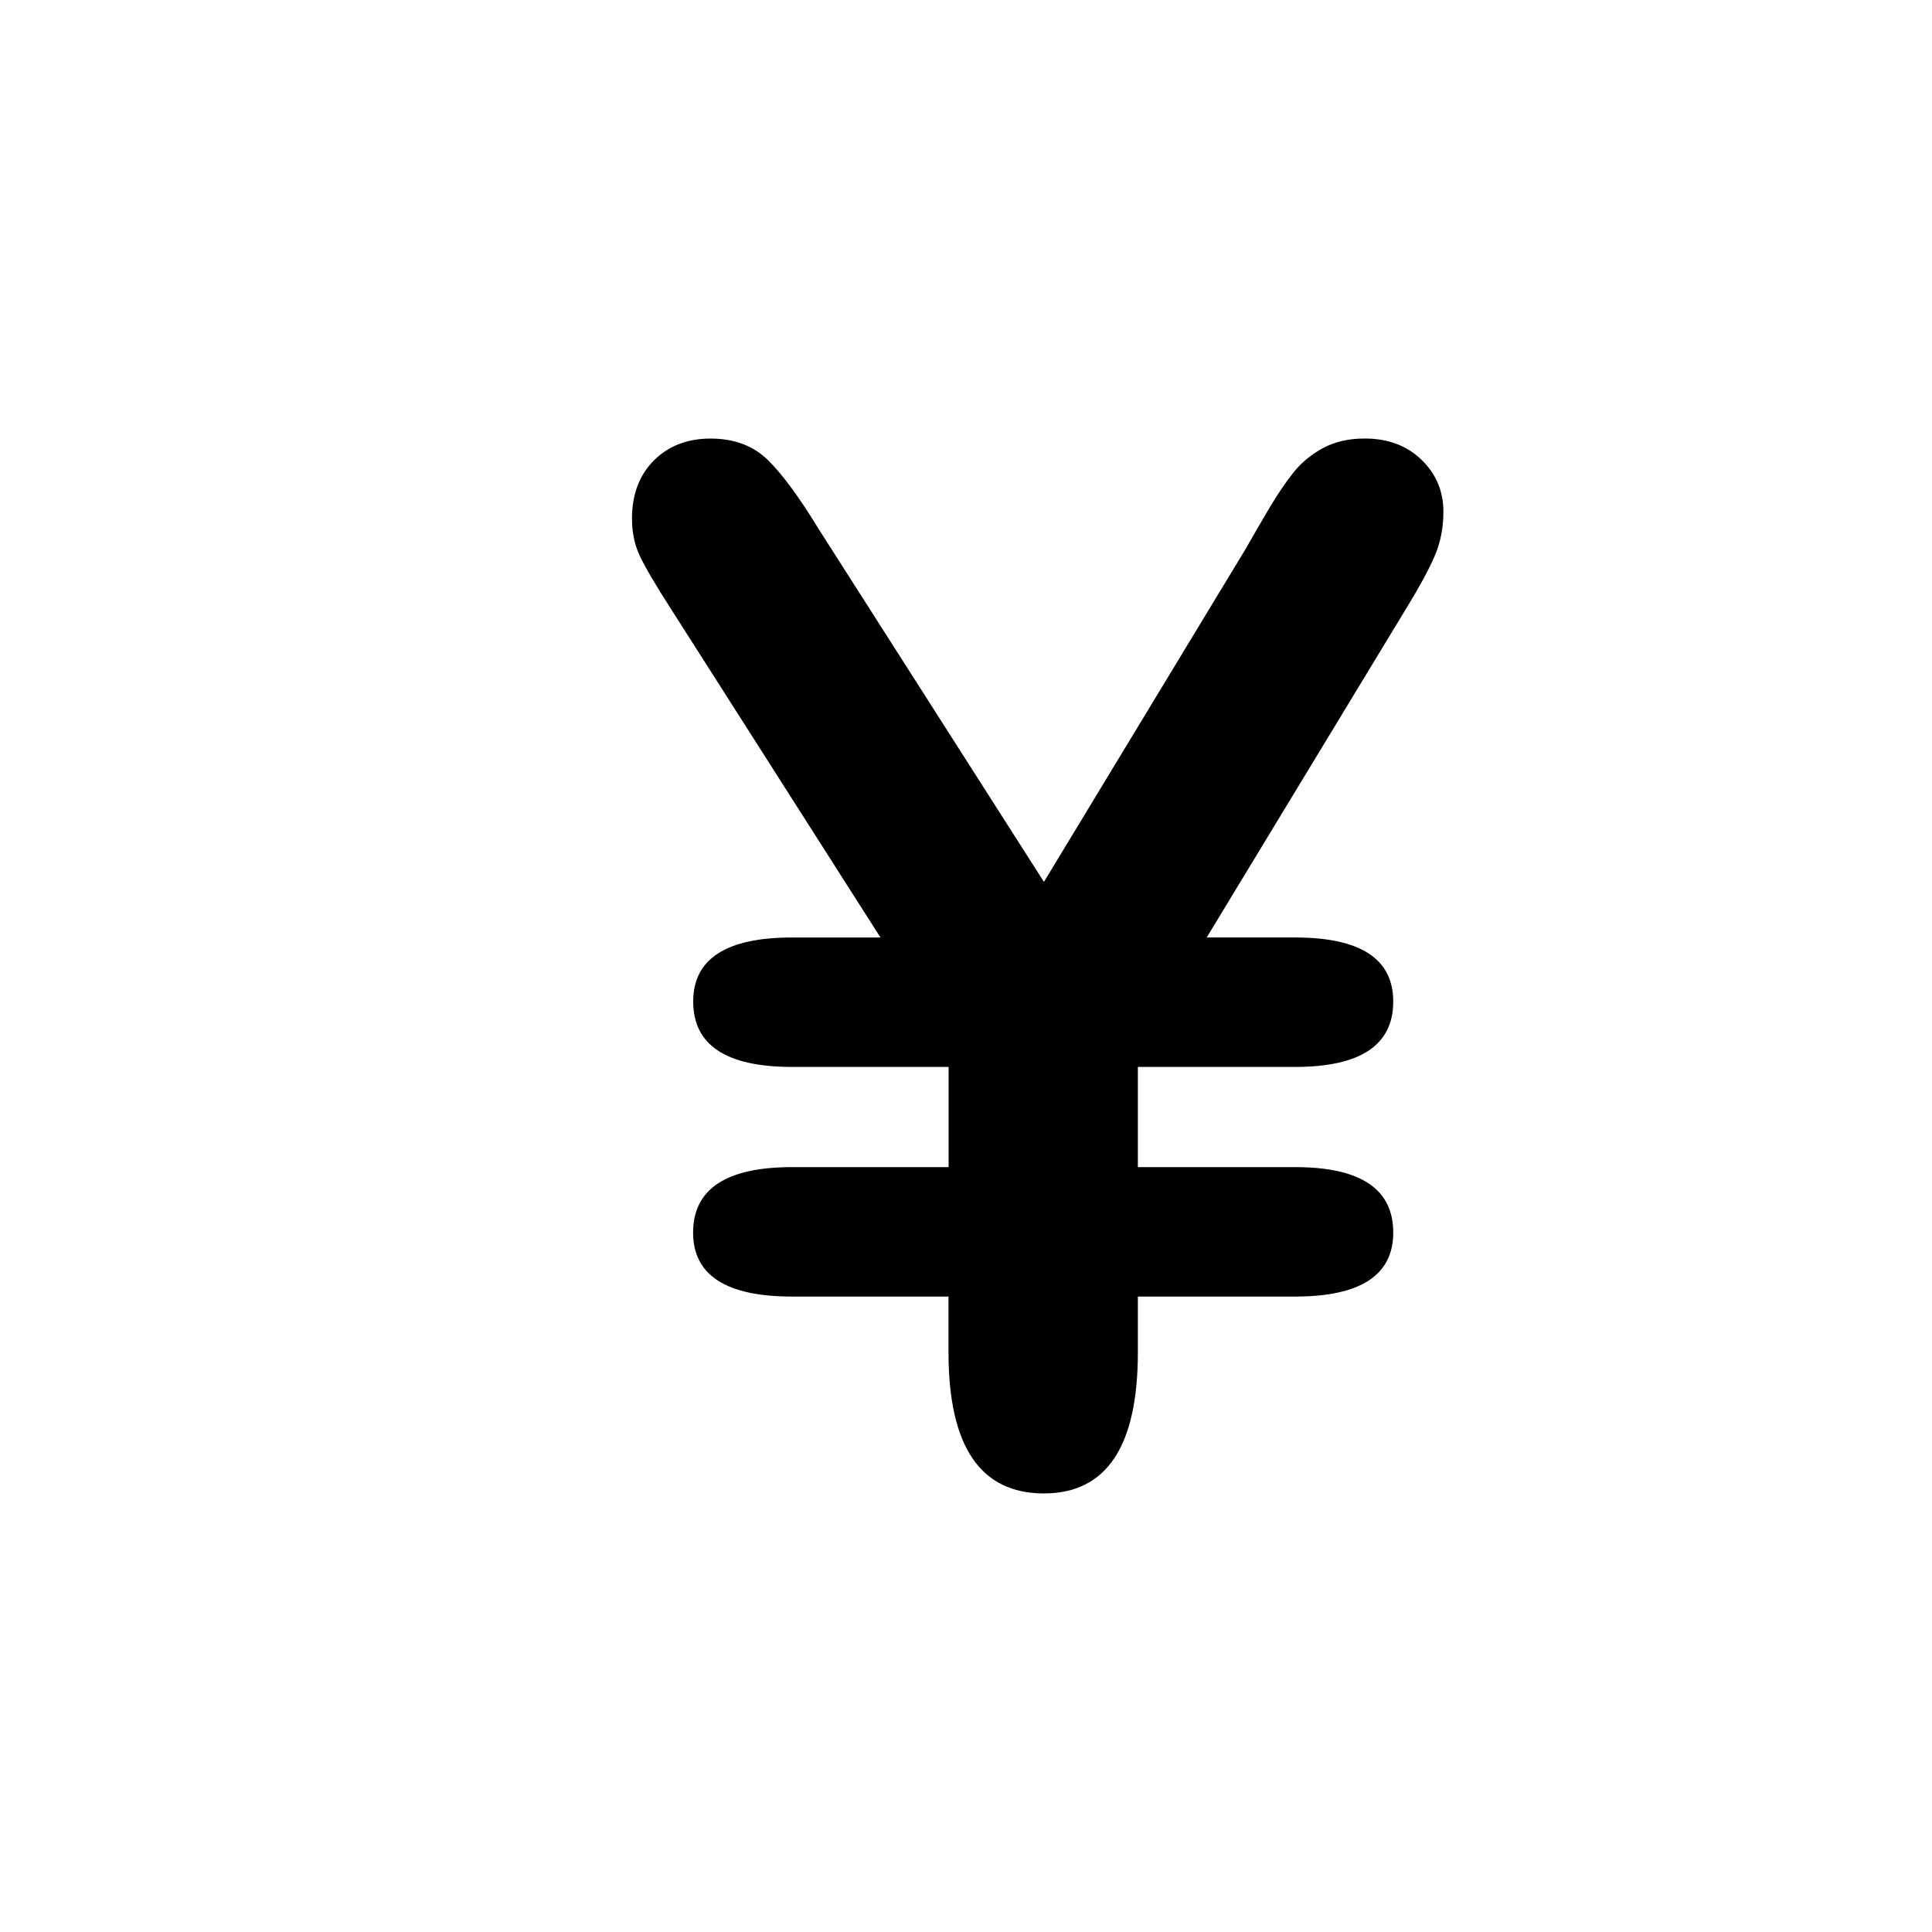 <?xml version="1.0" encoding="utf-8"?>
<!-- Generator: Adobe Illustrator 16.0.0, SVG Export Plug-In . SVG Version: 6.00 Build 0)  -->
<!DOCTYPE svg PUBLIC "-//W3C//DTD SVG 1.1//EN" "http://www.w3.org/Graphics/SVG/1.1/DTD/svg11.dtd">
<svg version="1.1" id="Layer_1" xmlns="http://www.w3.org/2000/svg" xmlns:xlink="http://www.w3.org/1999/xlink" x="0px" y="0px"
	 width="50px" height="50px" viewBox="-315.5 -245.5 50 50" enable-background="new -315.5 -245.5 50 50" xml:space="preserve">
<path d="M-295.001-215.295h4.051v-2.593h-4.051c-1.705,0-2.559-0.564-2.559-1.693c0-1.104,0.854-1.657,2.559-1.657h2.287
	l-5.385-8.446c-0.434-0.673-0.715-1.152-0.848-1.441c-0.133-0.288-0.197-0.605-0.197-0.954c0-0.624,0.189-1.125,0.566-1.504
	c0.379-0.378,0.867-0.567,1.469-0.567c0.611,0,1.107,0.187,1.486,0.559c0.377,0.372,0.818,0.973,1.322,1.801l5.818,9.113
	l5.205-8.592c0.191-0.335,0.396-0.687,0.611-1.053c0.217-0.366,0.426-0.678,0.631-0.937c0.203-0.258,0.459-0.471,0.766-0.64
	c0.307-0.168,0.668-0.252,1.09-0.252c0.6,0,1.09,0.184,1.467,0.549c0.379,0.366,0.568,0.814,0.568,1.343
	c0,0.42-0.076,0.804-0.227,1.151c-0.15,0.349-0.387,0.787-0.711,1.315l-5.188,8.555h2.289c1.691,0,2.539,0.553,2.539,1.657
	c0,1.129-0.848,1.693-2.539,1.693h-4.07v2.593h4.07c1.691,0,2.539,0.564,2.539,1.693c0,1.104-0.848,1.657-2.539,1.657h-4.07v1.44
	c0,2.438-0.811,3.655-2.432,3.655c-1.646,0-2.469-1.218-2.469-3.655v-1.44h-4.051c-1.705,0-2.559-0.553-2.559-1.657
	C-297.56-214.73-296.706-215.295-295.001-215.295z"/>
</svg>
